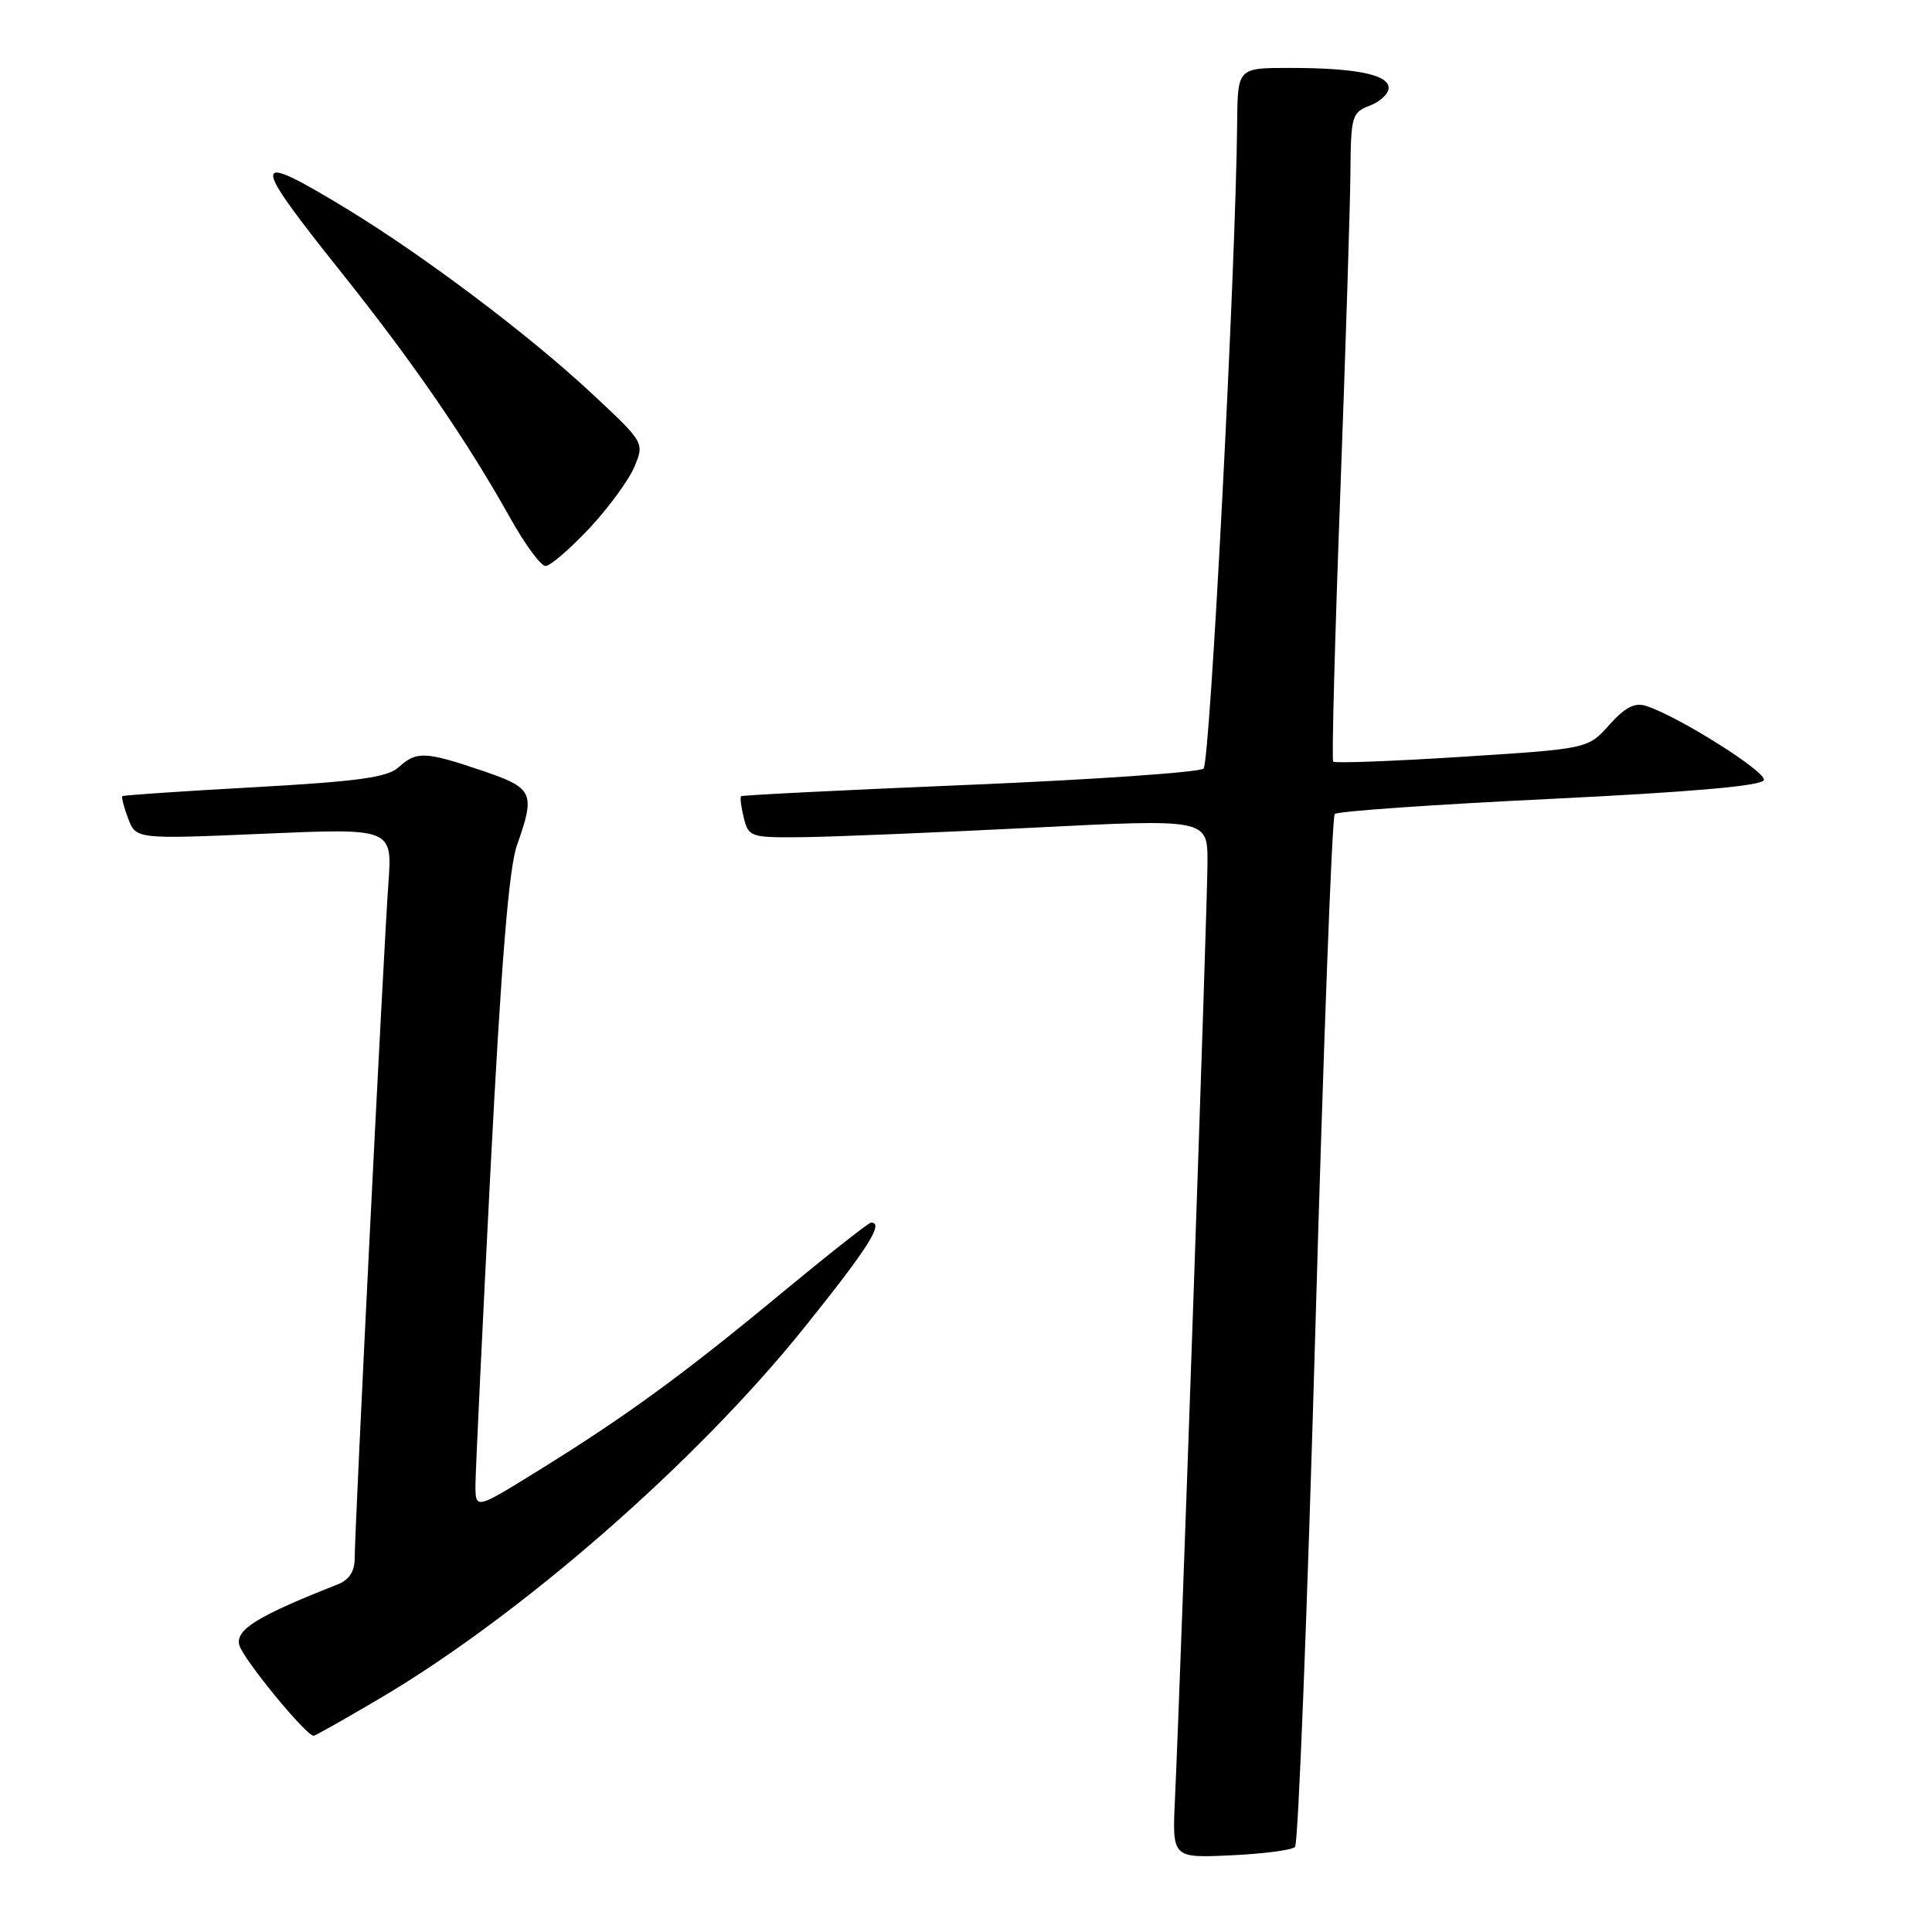 <?xml version="1.0" encoding="UTF-8" standalone="no"?>
<!DOCTYPE svg PUBLIC "-//W3C//DTD SVG 1.1//EN" "http://www.w3.org/Graphics/SVG/1.1/DTD/svg11.dtd" >
<svg xmlns="http://www.w3.org/2000/svg" xmlns:xlink="http://www.w3.org/1999/xlink" version="1.1" viewBox="0 0 256 256">
 <g >
 <path fill="currentColor"
d=" M 171.60 244.73 C 172.02 244.31 173.23 213.49 174.29 176.23 C 175.35 138.98 176.50 108.21 176.86 107.86 C 177.21 107.50 190.06 106.60 205.42 105.86 C 224.30 104.94 233.46 104.13 233.72 103.36 C 234.08 102.27 222.32 94.87 218.10 93.53 C 216.61 93.06 215.33 93.72 213.24 96.05 C 210.41 99.22 210.41 99.22 193.71 100.28 C 184.53 100.87 176.85 101.15 176.65 100.92 C 176.45 100.69 176.87 84.75 177.59 65.50 C 178.30 46.25 178.91 27.00 178.94 22.73 C 179.00 15.38 179.14 14.90 181.50 14.00 C 182.88 13.48 184.00 12.42 184.00 11.65 C 184.00 9.88 179.65 9.00 170.88 9.00 C 164.00 9.00 164.00 9.00 163.93 16.25 C 163.75 35.55 160.34 101.05 159.48 101.84 C 158.94 102.33 145.00 103.30 128.50 103.99 C 112.00 104.68 98.37 105.36 98.20 105.50 C 98.04 105.65 98.20 106.94 98.56 108.38 C 99.19 110.91 99.46 111.00 106.36 110.93 C 110.29 110.89 123.96 110.32 136.75 109.68 C 160.00 108.50 160.00 108.50 160.00 114.23 C 160.00 119.83 156.42 222.79 155.69 238.35 C 155.32 246.20 155.32 246.20 163.08 245.84 C 167.35 245.65 171.18 245.15 171.60 244.73 Z  M 50.41 225.00 C 69.12 213.95 92.30 193.69 106.55 175.94 C 115.05 165.35 117.18 162.00 115.42 162.00 C 115.11 162.00 109.74 166.23 103.49 171.40 C 90.49 182.17 82.93 187.68 71.25 194.91 C 63.00 200.02 63.00 200.02 63.00 196.76 C 63.01 194.97 63.91 176.12 65.00 154.88 C 66.42 127.51 67.43 115.02 68.50 112.00 C 70.97 105.01 70.69 104.42 63.81 102.09 C 56.32 99.56 55.19 99.52 52.81 101.67 C 51.33 103.01 47.48 103.54 33.73 104.31 C 24.25 104.83 16.37 105.37 16.22 105.49 C 16.07 105.62 16.41 106.95 16.98 108.46 C 18.03 111.20 18.03 111.20 35.01 110.47 C 52.00 109.74 52.00 109.74 51.46 117.12 C 50.84 125.58 47.00 202.50 47.00 206.44 C 47.00 208.22 46.28 209.33 44.75 209.94 C 34.11 214.13 31.17 215.94 31.71 217.98 C 32.18 219.80 40.55 230.00 41.56 230.00 C 41.77 230.00 45.75 227.75 50.41 225.00 Z  M 78.07 70.03 C 80.63 67.29 83.33 63.61 84.06 61.85 C 85.39 58.65 85.39 58.65 78.44 52.16 C 70.08 44.36 56.18 33.89 45.83 27.60 C 33.13 19.90 33.06 20.85 45.17 36.02 C 54.78 48.06 61.81 58.28 67.67 68.75 C 69.60 72.19 71.67 75.00 72.29 75.00 C 72.90 75.00 75.50 72.76 78.07 70.03 Z "/>
</g>
</svg>